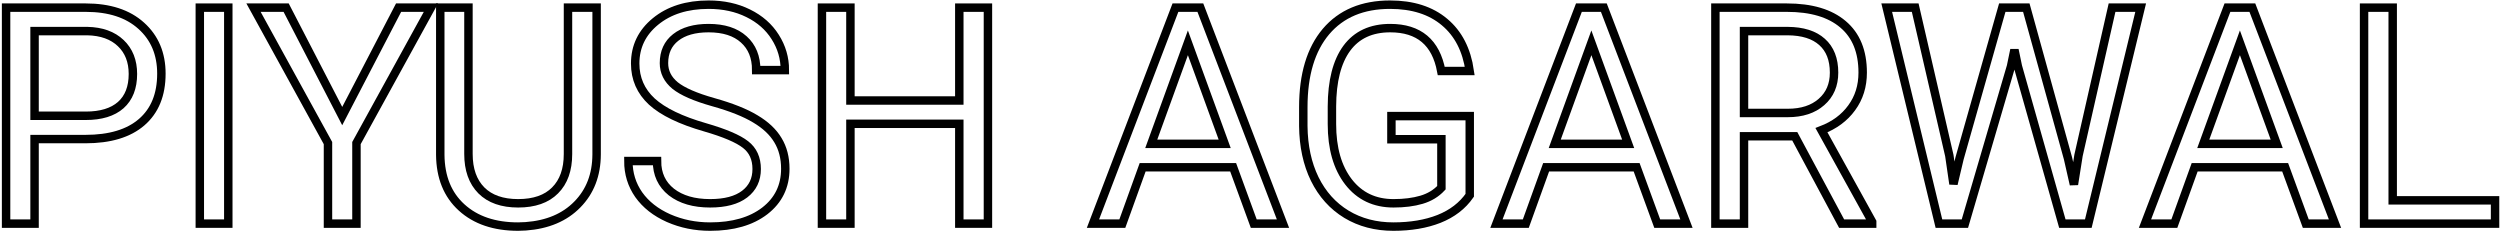 <svg
      id="logo"
      width="1185"
      height="110"
      viewBox="0 0 1185 110"
      fill="none"
      xmlns="http://www.w3.org/2000/svg"
    >
      <path
        d="M16.383 65.922V106H2.883V3.625H40.641C51.844 3.625 60.609 6.484 66.938 12.203C73.312 17.922 76.5 25.492 76.5 34.914C76.5 44.852 73.383 52.516 67.148 57.906C60.961 63.25 52.078 65.922 40.5 65.922H16.383ZM16.383 54.883H40.641C47.859 54.883 53.391 53.195 57.234 49.82C61.078 46.398 63 41.477 63 35.055C63 28.961 61.078 24.086 57.234 20.43C53.391 16.773 48.117 14.875 41.414 14.734H16.383V54.883Z"
        stroke="black"
        stroke-width="4"
        mask="url(#path-1-outside-1)"
      />
      <path
        d="M108.211 106H94.711V3.625H108.211V106Z"
        stroke="black"
        stroke-width="4"
        mask="url(#path-1-outside-1)"
      />
      <path
        d="M162.211 55.023L188.93 3.625H204.258L168.961 67.82V106H155.461V67.82L120.164 3.625H135.633L162.211 55.023Z"
        stroke="black"
        stroke-width="4"
        mask="url(#path-1-outside-1)"
      />
      <path
        d="M282.797 3.625V73.234C282.75 82.891 279.703 90.789 273.656 96.93C267.656 103.07 259.5 106.516 249.188 107.266L245.602 107.406C234.398 107.406 225.469 104.383 218.812 98.336C212.156 92.289 208.781 83.969 208.688 73.375V3.625H222.047V72.953C222.047 80.359 224.086 86.125 228.164 90.25C232.242 94.328 238.055 96.367 245.602 96.367C253.242 96.367 259.078 94.328 263.109 90.25C267.188 86.172 269.227 80.43 269.227 73.023V3.625H282.797Z"
        stroke="black"
        stroke-width="4"
        mask="url(#path-1-outside-1)"
      />
      <path
        d="M334.266 60.367C322.688 57.039 314.25 52.961 308.953 48.133C303.703 43.258 301.078 37.258 301.078 30.133C301.078 22.07 304.289 15.414 310.711 10.164C317.18 4.867 325.57 2.219 335.883 2.219C342.914 2.219 349.172 3.578 354.656 6.297C360.188 9.016 364.453 12.766 367.453 17.547C370.5 22.328 372.023 27.555 372.023 33.227H358.453C358.453 27.039 356.484 22.188 352.547 18.672C348.609 15.109 343.055 13.328 335.883 13.328C329.227 13.328 324.023 14.805 320.273 17.758C316.57 20.664 314.719 24.719 314.719 29.922C314.719 34.094 316.477 37.633 319.992 40.539C323.555 43.398 329.578 46.023 338.062 48.414C346.594 50.805 353.25 53.453 358.031 56.359C362.859 59.219 366.422 62.57 368.719 66.414C371.062 70.258 372.234 74.781 372.234 79.984C372.234 88.281 369 94.938 362.531 99.953C356.062 104.922 347.414 107.406 336.586 107.406C329.555 107.406 322.992 106.07 316.898 103.398C310.805 100.68 306.094 96.977 302.766 92.289C299.484 87.602 297.844 82.281 297.844 76.328H311.414C311.414 82.516 313.688 87.414 318.234 91.023C322.828 94.586 328.945 96.367 336.586 96.367C343.711 96.367 349.172 94.914 352.969 92.008C356.766 89.102 358.664 85.141 358.664 80.125C358.664 75.109 356.906 71.242 353.391 68.523C349.875 65.758 343.5 63.039 334.266 60.367Z"
        stroke="black"
        stroke-width="4"
        mask="url(#path-1-outside-1)"
      />
      <path
        d="M468.281 106H454.711V58.68H403.102V106H389.602V3.625H403.102V47.641H454.711V3.625H468.281V106Z"
        stroke="black"
        stroke-width="4"
        mask="url(#path-1-outside-1)"
      />
      <path
        d="M584.508 79.281H541.617L531.984 106H518.062L557.156 3.625H568.969L608.133 106H594.281L584.508 79.281ZM545.695 68.172H580.5L563.062 20.289L545.695 68.172Z"
        stroke="black"
        stroke-width="4"
        mask="url(#path-1-outside-1)"
      />
      <path
        d="M696.656 92.57C693.188 97.539 688.336 101.266 682.102 103.75C675.914 106.188 668.695 107.406 660.445 107.406C652.102 107.406 644.695 105.461 638.227 101.57C631.758 97.633 626.742 92.055 623.18 84.836C619.664 77.617 617.859 69.25 617.766 59.734V50.805C617.766 35.383 621.352 23.43 628.523 14.945C635.742 6.461 645.867 2.219 658.898 2.219C669.586 2.219 678.188 4.961 684.703 10.445C691.219 15.883 695.203 23.617 696.656 33.648H683.156C680.625 20.102 672.562 13.328 658.969 13.328C649.922 13.328 643.055 16.516 638.367 22.891C633.727 29.219 631.383 38.406 631.336 50.453V58.82C631.336 70.305 633.961 79.445 639.211 86.242C644.461 92.992 651.562 96.367 660.516 96.367C665.578 96.367 670.008 95.805 673.805 94.68C677.602 93.555 680.742 91.656 683.227 88.984V65.992H659.531V55.023H696.656V92.57Z"
        stroke="black"
        stroke-width="4"
        mask="url(#path-1-outside-1)"
      />
      <path
        d="M775.758 79.281H732.867L723.234 106H709.312L748.406 3.625H760.219L799.383 106H785.531L775.758 79.281ZM736.945 68.172H771.75L754.312 20.289L736.945 68.172Z"
        stroke="black"
        stroke-width="4"
        mask="url(#path-1-outside-1)"
      />
      <path
        d="M850.711 64.586H826.664V106H813.094V3.625H846.984C858.516 3.625 867.375 6.25 873.562 11.5C879.797 16.75 882.914 24.391 882.914 34.422C882.914 40.797 881.18 46.352 877.711 51.086C874.289 55.82 869.508 59.359 863.367 61.703L887.414 105.156V106H872.93L850.711 64.586ZM826.664 53.547H847.406C854.109 53.547 859.43 51.812 863.367 48.344C867.352 44.875 869.344 40.234 869.344 34.422C869.344 28.094 867.445 23.242 863.648 19.867C859.898 16.492 854.461 14.781 847.336 14.734H826.664V53.547Z"
        stroke="black"
        stroke-width="4"
        mask="url(#path-1-outside-1)"
      />
      <path
        d="M923.977 73.727L925.945 87.227L928.828 75.062L949.078 3.625H960.469L980.227 75.062L983.039 87.438L985.219 73.656L1001.11 3.625H1014.68L989.859 106H977.555L956.461 31.398L954.844 23.594L953.227 31.398L931.359 106H919.055L894.305 3.625H907.805L923.977 73.727Z"
        stroke="black"
        stroke-width="4"
        mask="url(#path-1-outside-1)"
      />
      <path
        d="M1083.16 79.281H1040.27L1030.64 106H1016.72L1055.81 3.625H1067.62L1106.79 106H1092.94L1083.16 79.281ZM1044.35 68.172H1079.16L1061.72 20.289L1044.35 68.172Z"
        stroke="black"
        stroke-width="4"
        mask="url(#path-1-outside-1)"
      />
      <path
        d="M1134.14 94.961H1182.66V106H1120.57V3.625H1134.14V94.961Z"
        stroke="black"
        stroke-width="4"
        mask="url(#path-1-outside-1)"
      />
    </svg>